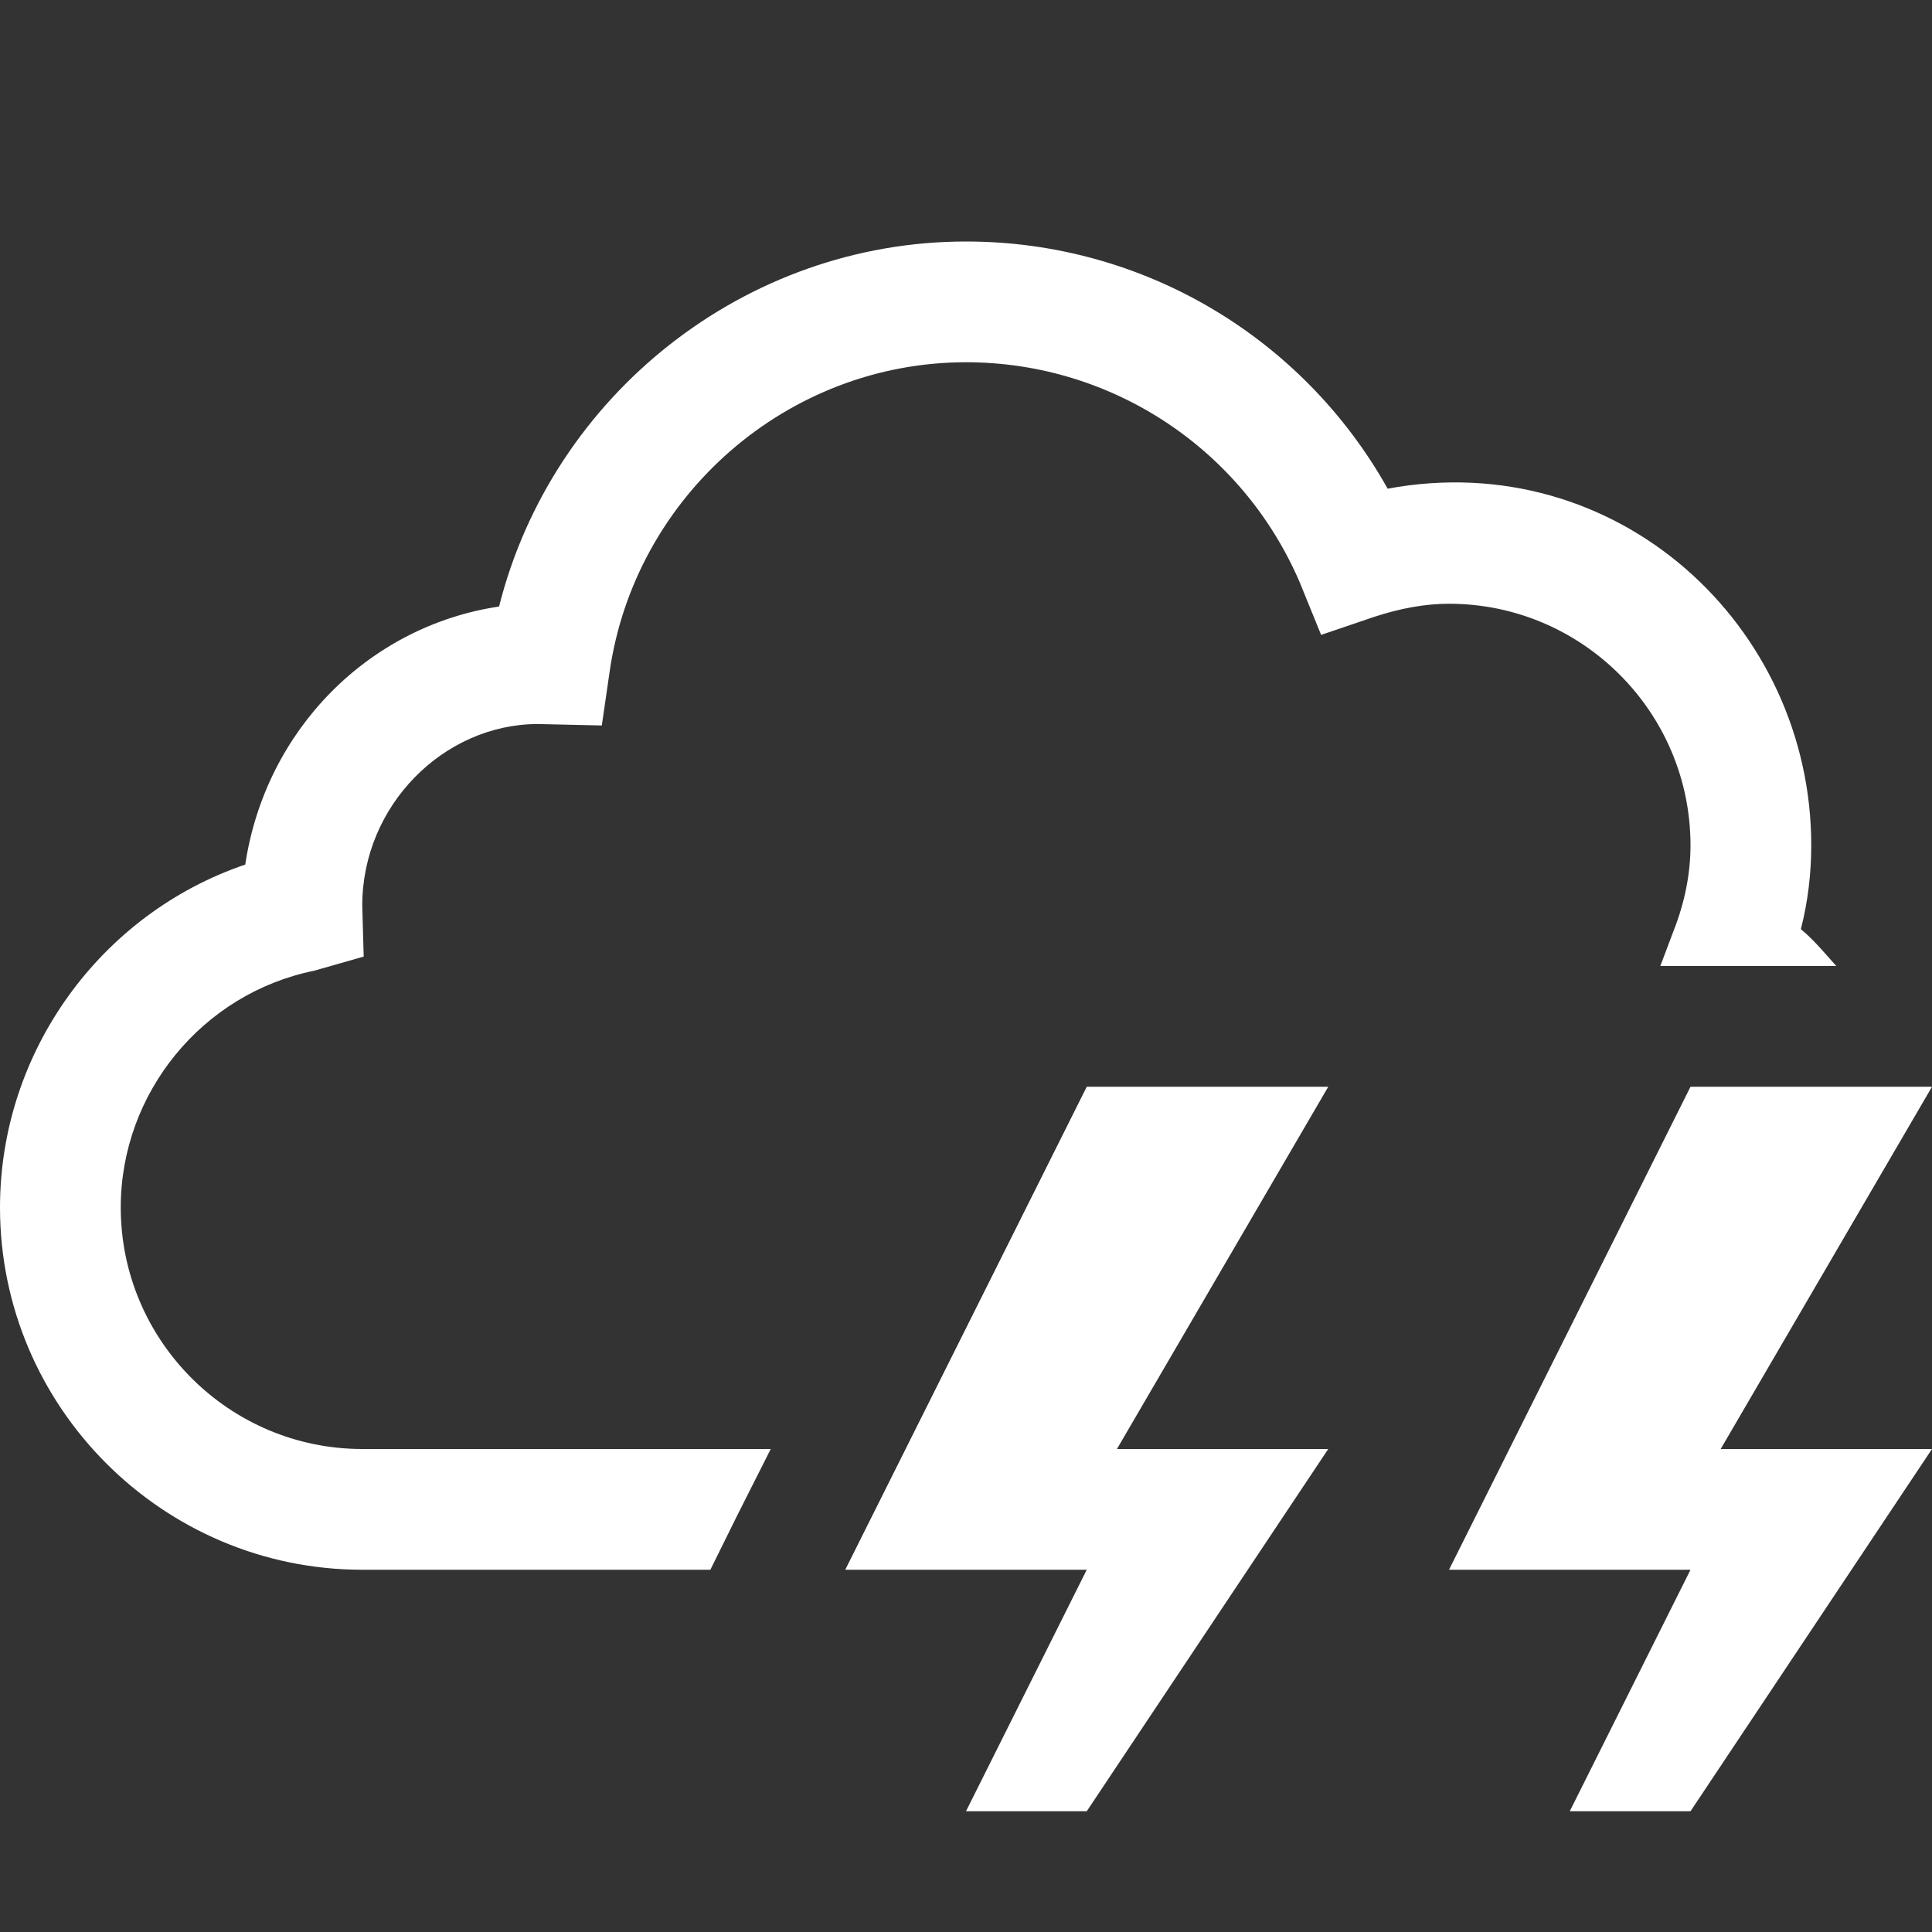 <svg fill="#FFFFFF" xmlns="http://www.w3.org/2000/svg"  viewBox="0 0 16 16" width="128px" height="128px"><rect x="0" y="0" width="16" height="16" fill="#333333" stroke="none"/><path d="M 8 2 C 6.168 2 4.574 3.273 4.133 5.023 C 3.055 5.184 2.199 6.043 2.031 7.16 C 0.836 7.566 0 8.707 0 10 C 0 11.652 1.348 13 3 13 L 5.883 13 L 6.105 12.551 L 6.383 12 L 3 12 C 1.898 12 1 11.102 1 10 C 1 9.051 1.676 8.227 2.602 8.039 L 3.012 7.922 L 3 7.5 C 3 6.672 3.672 6 4.449 5.996 L 4.984 6.008 L 5.047 5.574 C 5.254 4.105 6.523 3 8 3 C 9.207 3 10.293 3.719 10.766 4.828 L 10.941 5.258 L 11.379 5.109 C 11.605 5.035 11.809 5 12 5 C 13.102 5 14 5.898 14 7 C 14 7.234 13.953 7.473 13.859 7.711 L 13.75 8 L 15.207 8 C 15.113 7.895 15.023 7.785 14.914 7.695 C 14.973 7.465 15 7.23 15 7 C 15 5.18 13.391 3.695 11.492 4.047 C 10.789 2.793 9.465 2 8 2 Z M 9 9 L 7 13 L 9 13 L 8 15 L 9 15 L 11 12 L 9.25 12 L 11 9 Z M 14 9 L 12 13 L 14 13 L 13 15 L 14 15 L 16 12 L 14.25 12 L 16 9 Z"/></svg>